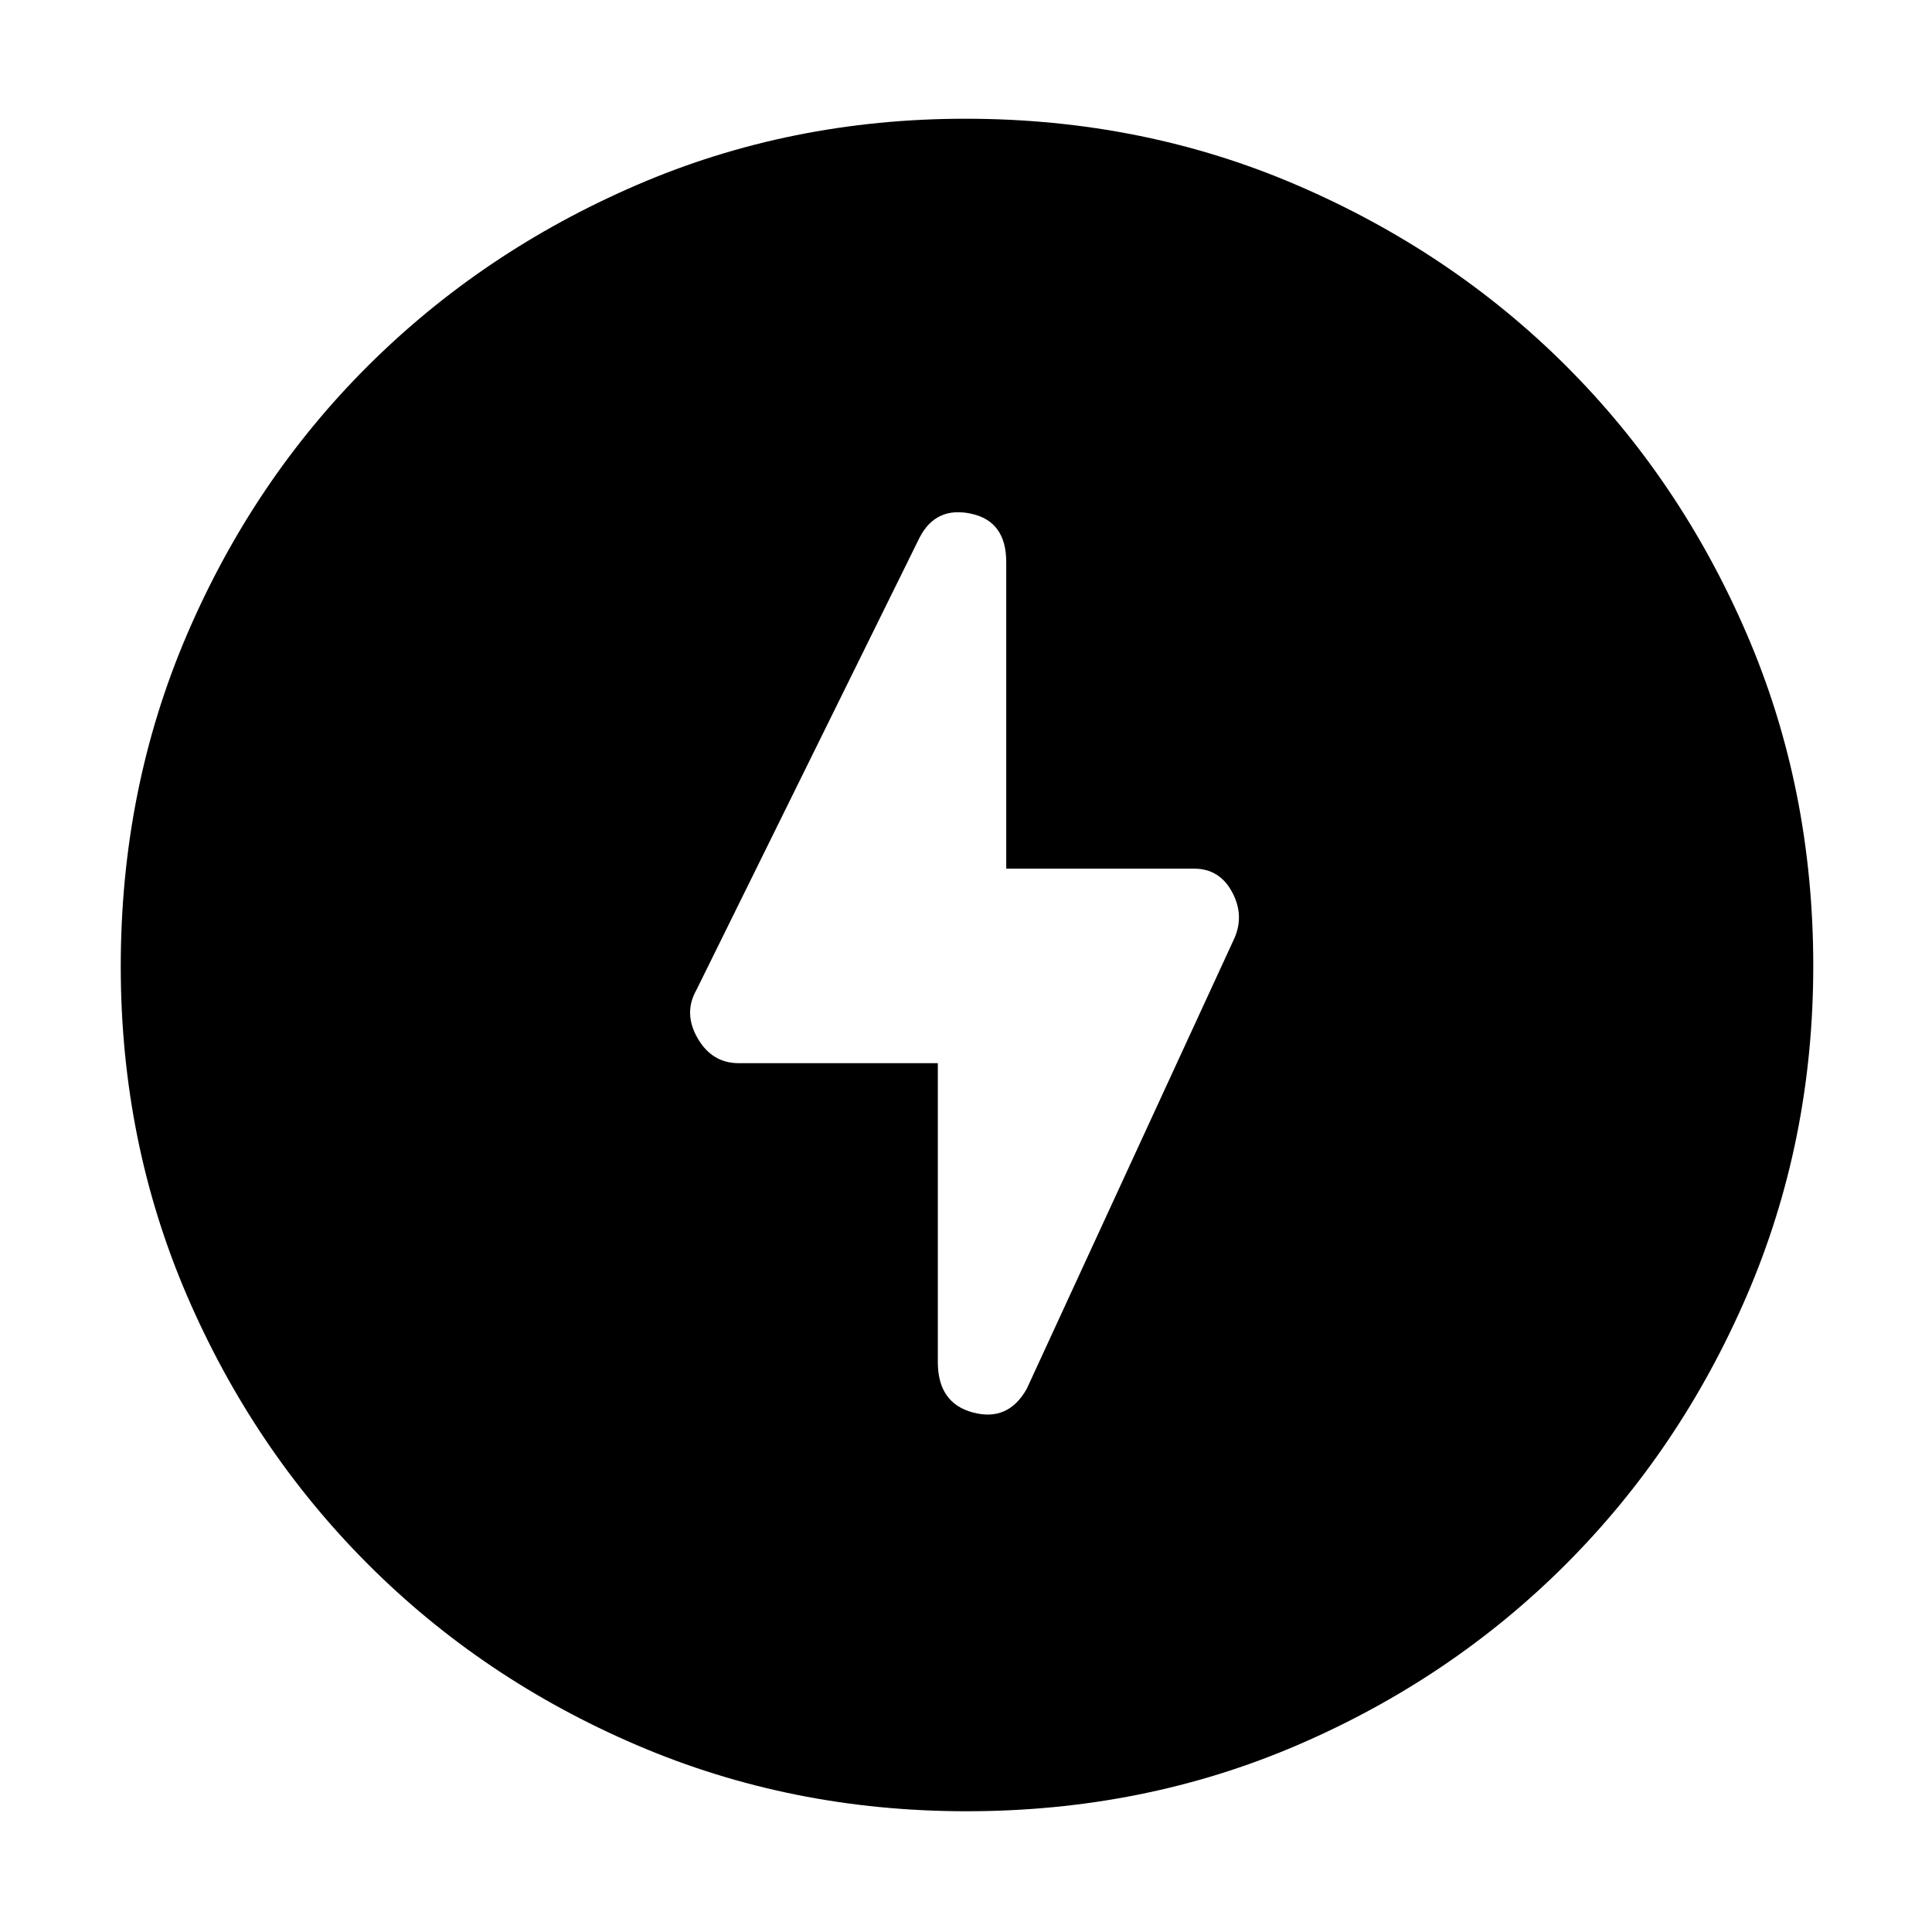 <svg xmlns="http://www.w3.org/2000/svg" height="48" viewBox="0 -960 960 960" width="48"><path d="M480.2-60q-87.11 0-163.75-32.85-76.65-32.84-133.72-90.01-57.06-57.17-89.9-133.54Q60-392.77 60-479.8q0-88.11 32.85-164.75 32.84-76.65 89.85-133.52 57.01-56.87 133.46-89.9Q392.6-901 479.71-901q88.2 0 164.97 33.09 76.77 33.08 133.56 89.8 56.79 56.72 89.77 133.27Q901-568.29 901-480.06q0 87.24-33.04 163.87-33.05 76.63-90.02 133.58-56.97 56.94-133.34 89.78Q568.23-60 480.2-60ZM466-431.71v148.5q0 20.45 17.5 25.08 17.5 4.63 26.7-11.81L613.19-493.4q5.31-11.6-.94-23.29t-18.96-11.69H500v-152.3q0-20.32-17.46-24.07T457-693L346-468q-6.5 11.5.65 23.9 7.15 12.39 20.45 12.39H466Z"/></svg>